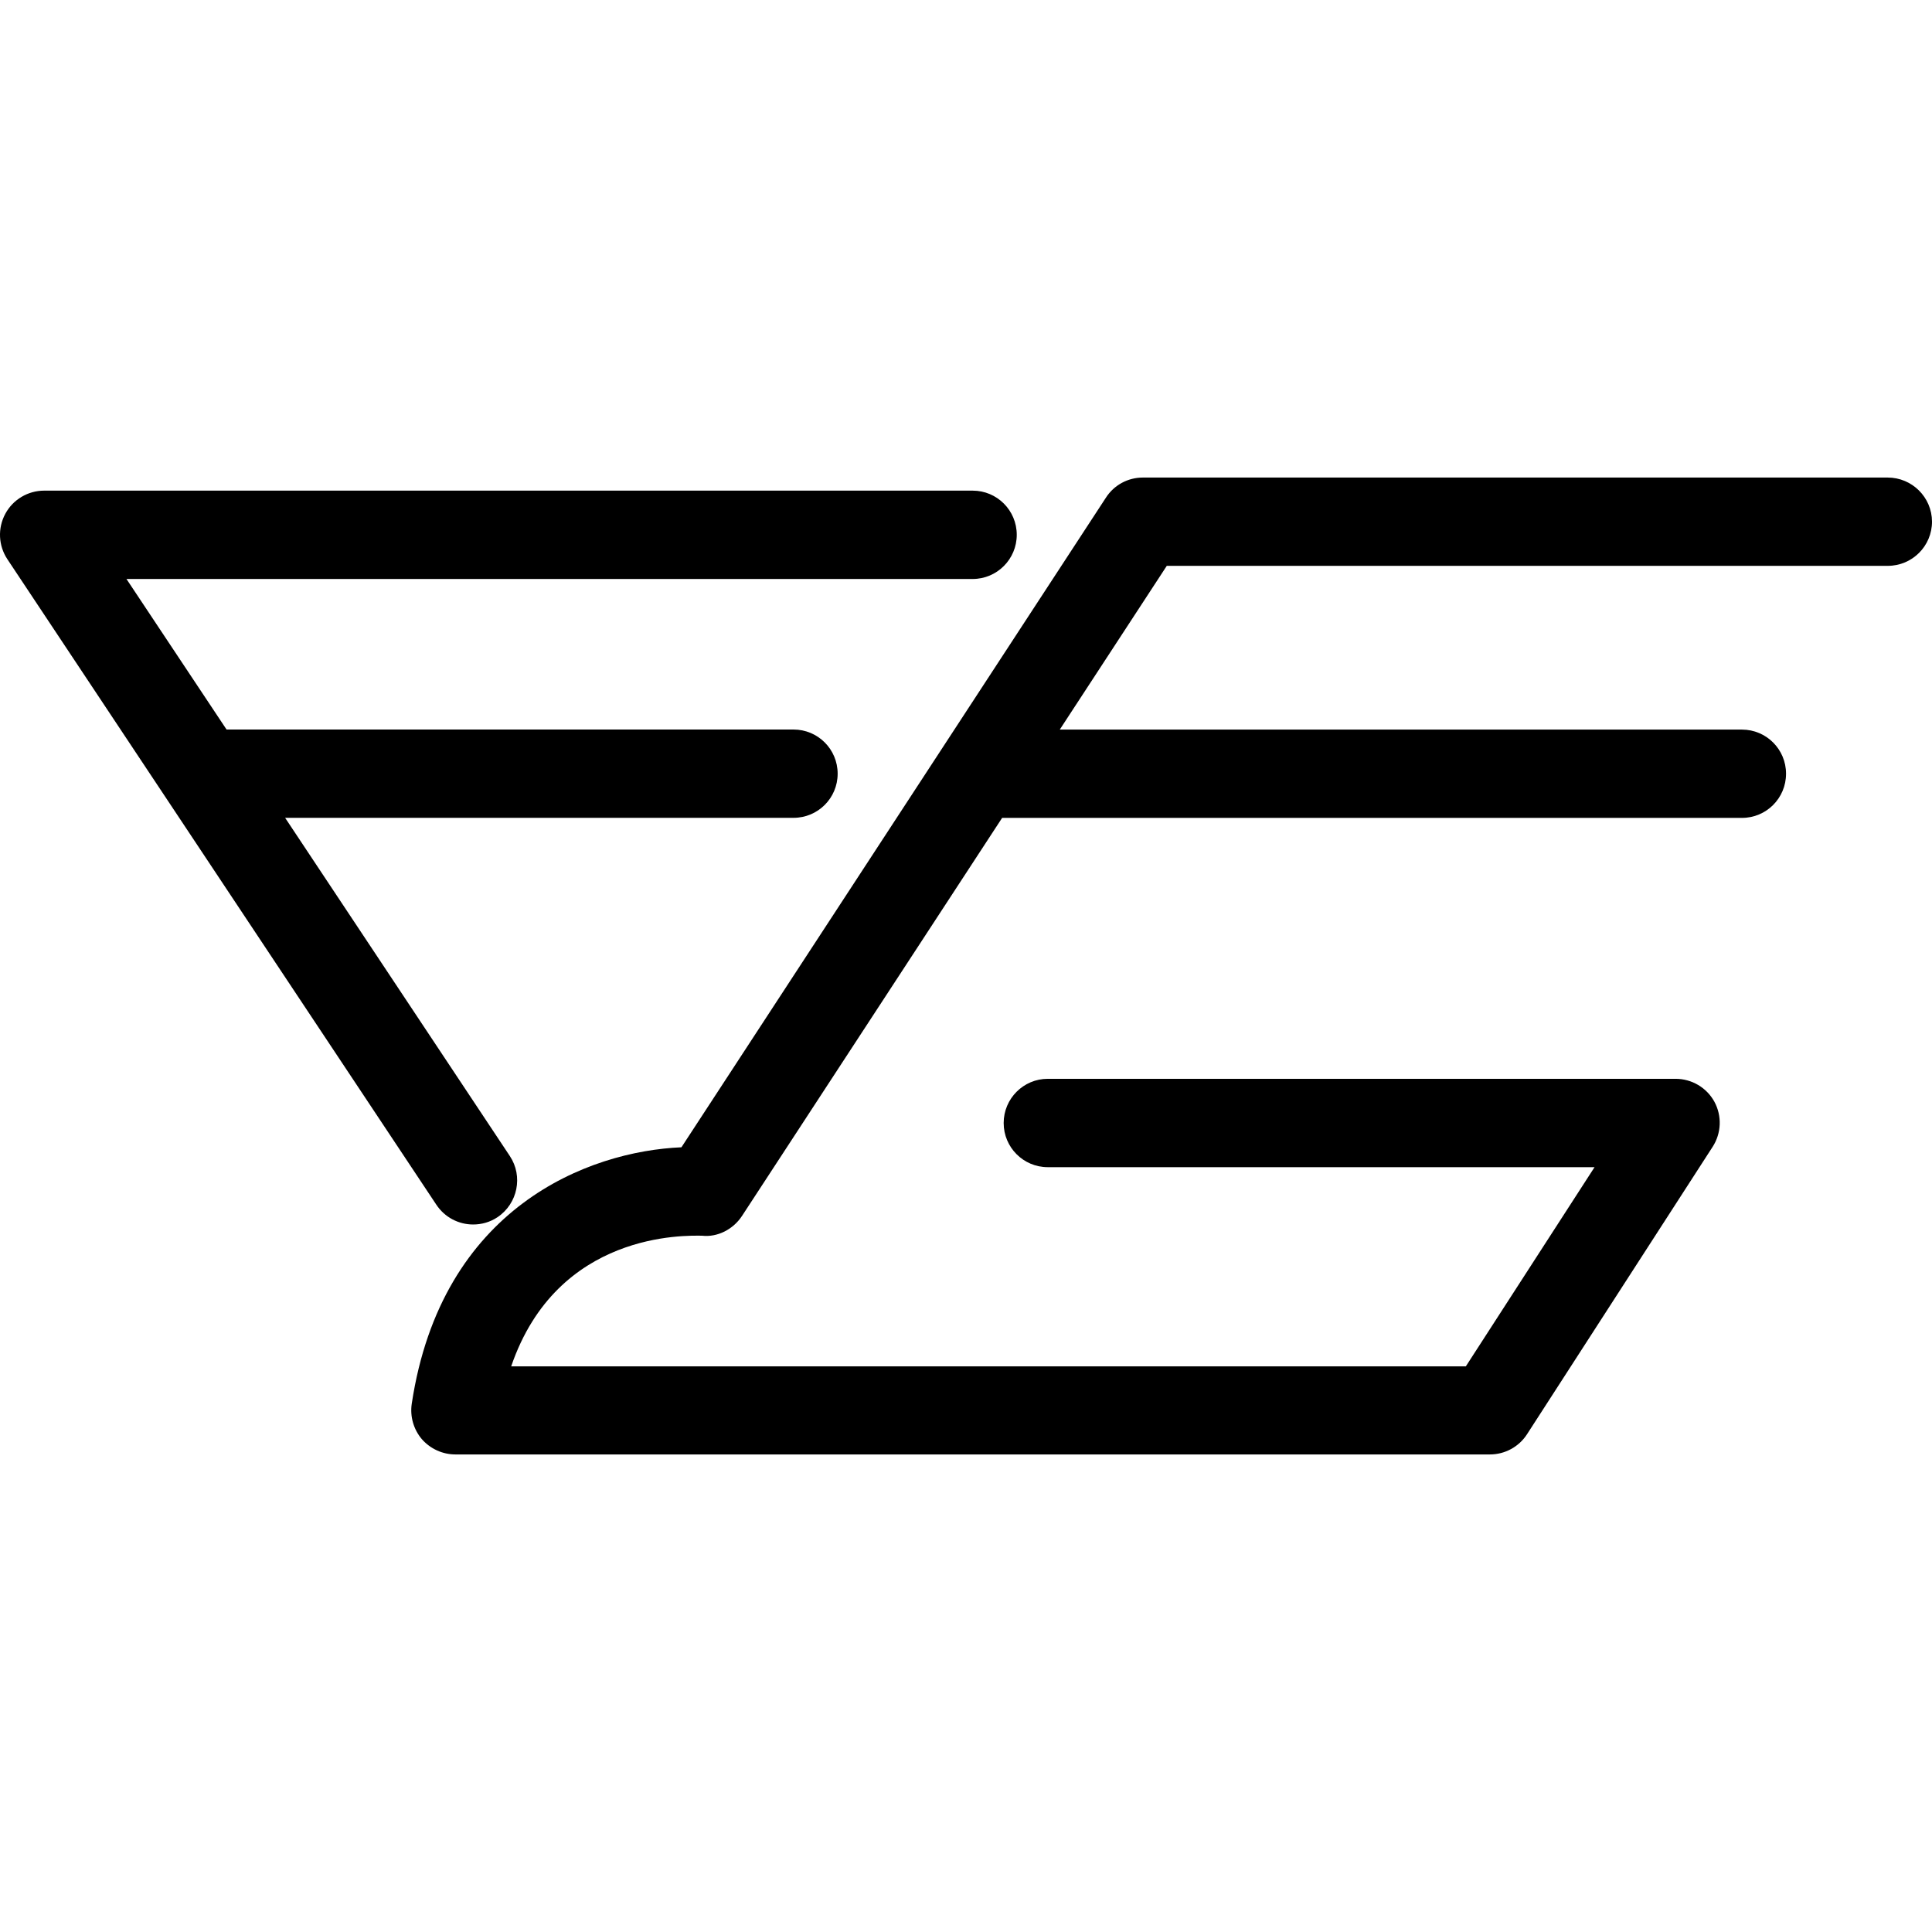 <?xml version="1.0" encoding="iso-8859-1"?>
<!-- Generator: Adobe Illustrator 16.0.0, SVG Export Plug-In . SVG Version: 6.00 Build 0)  -->
<!DOCTYPE svg PUBLIC "-//W3C//DTD SVG 1.1//EN" "http://www.w3.org/Graphics/SVG/1.1/DTD/svg11.dtd">
<svg version="1.1" id="Capa_1" xmlns="http://www.w3.org/2000/svg" xmlns:xlink="http://www.w3.org/1999/xlink" x="0px" y="0px"
	 width="235.525px" height="235.524px" viewBox="0 0 235.525 235.524" style="enable-background:new 0 0 235.525 235.524;"
	 xml:space="preserve">
<g>
	<g>
		<path d="M57.677,149.275c1.012,0,2.048-0.272,2.967-0.886c2.473-1.659,3.146-5.001,1.507-7.462L34.759,99.699h61.979
			c2.972,0,5.378-2.404,5.378-5.378c0-2.985-2.407-5.386-5.378-5.386h-69.12L15.417,70.582h103.155c2.968,0,5.378-2.411,5.378-5.386
			c0-2.985-2.41-5.384-5.378-5.384H5.386c-1.979,0-3.807,1.088-4.743,2.831c-0.944,1.759-0.84,3.865,0.249,5.521l52.285,78.676
			C54.221,148.426,55.934,149.275,57.677,149.275z"/>
		<path d="M230.123,58.217h-90.8c-1.819,0-3.515,0.912-4.501,2.448l-51.75,79.197c-11.335,0.484-29.258,7.285-32.877,31.266
			c-0.23,1.555,0.226,3.134,1.238,4.324c1.032,1.17,2.515,1.855,4.089,1.855h126.109c1.832,0,3.535-0.93,4.521-2.457l22.634-35.049
			c1.066-1.655,1.15-3.755,0.213-5.49c-0.949-1.731-2.766-2.797-4.736-2.797h-76.53c-2.968,0-5.378,2.416-5.378,5.39
			s2.41,5.382,5.378,5.382h66.655l-15.693,24.285H62.316c5.634-16.475,21.267-15.945,23.259-15.93
			c1.879,0.221,3.819-0.773,4.891-2.424l31.701-48.51h90.191c2.966,0,5.374-2.396,5.374-5.386c0-2.979-2.408-5.378-5.374-5.378
			h-83.164L142.24,68.98h87.895c2.97,0,5.391-2.404,5.391-5.394C235.513,60.619,233.088,58.217,230.123,58.217z"/>
	</g>
</g>
<g>
</g>
<g>
</g>
<g>
</g>
<g>
</g>
<g>
</g>
<g>
</g>
<g>
</g>
<g>
</g>
<g>
</g>
<g>
</g>
<g>
</g>
<g>
</g>
<g>
</g>
<g>
</g>
<g>
</g>
</svg>
